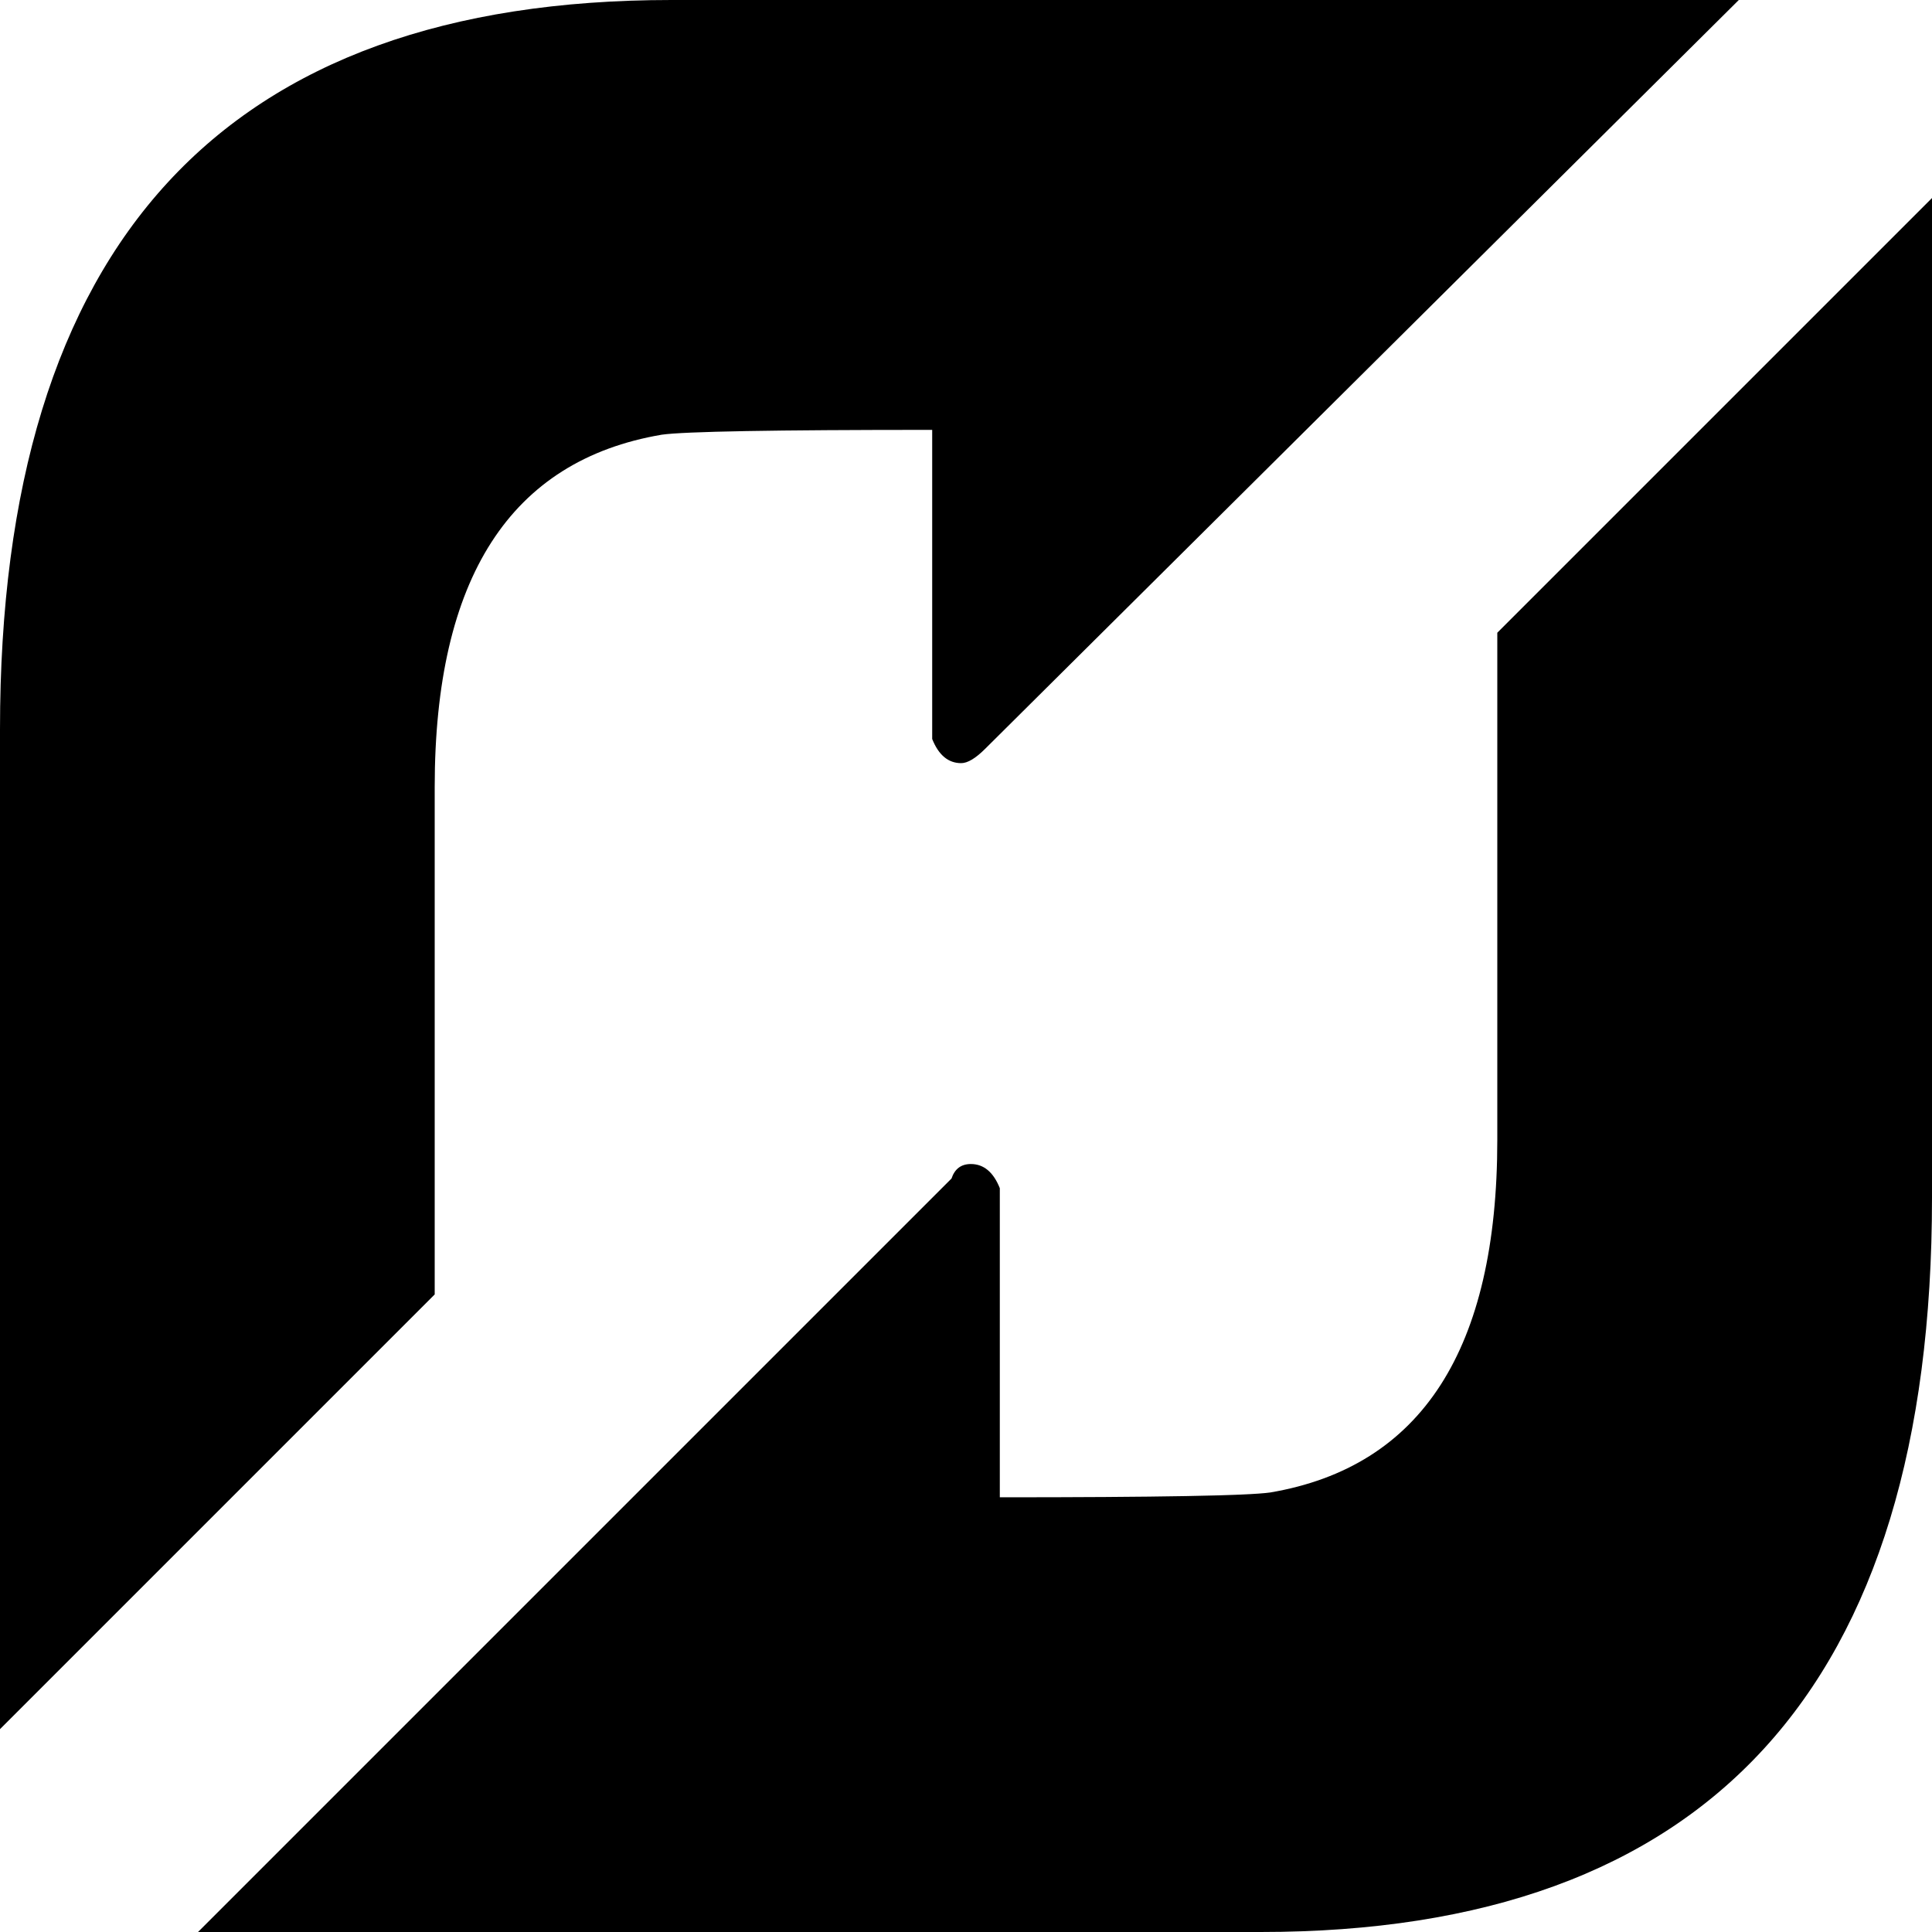 <svg xmlns="http://www.w3.org/2000/svg" viewBox="0 0 800 800"><path d="M180 326v210L0 716V302C0 100.667 92.667 0 278 0h442L408 310c-4 4-7.333 6-10 6-5.333 0-9.333-3.333-12-10V178c-65.333 0-102.667.667-112 2-62.667 10.667-94 59.333-94 146m440-64L800 82v414c0 202.667-92.667 304-278 304H82l312-312c1.333-4 4-6 8-6 5.333 0 9.333 3.333 12 10v128c65.333 0 102.667-.667 112-2 62.667-10.667 94-59.333 94-146V262"/></svg>